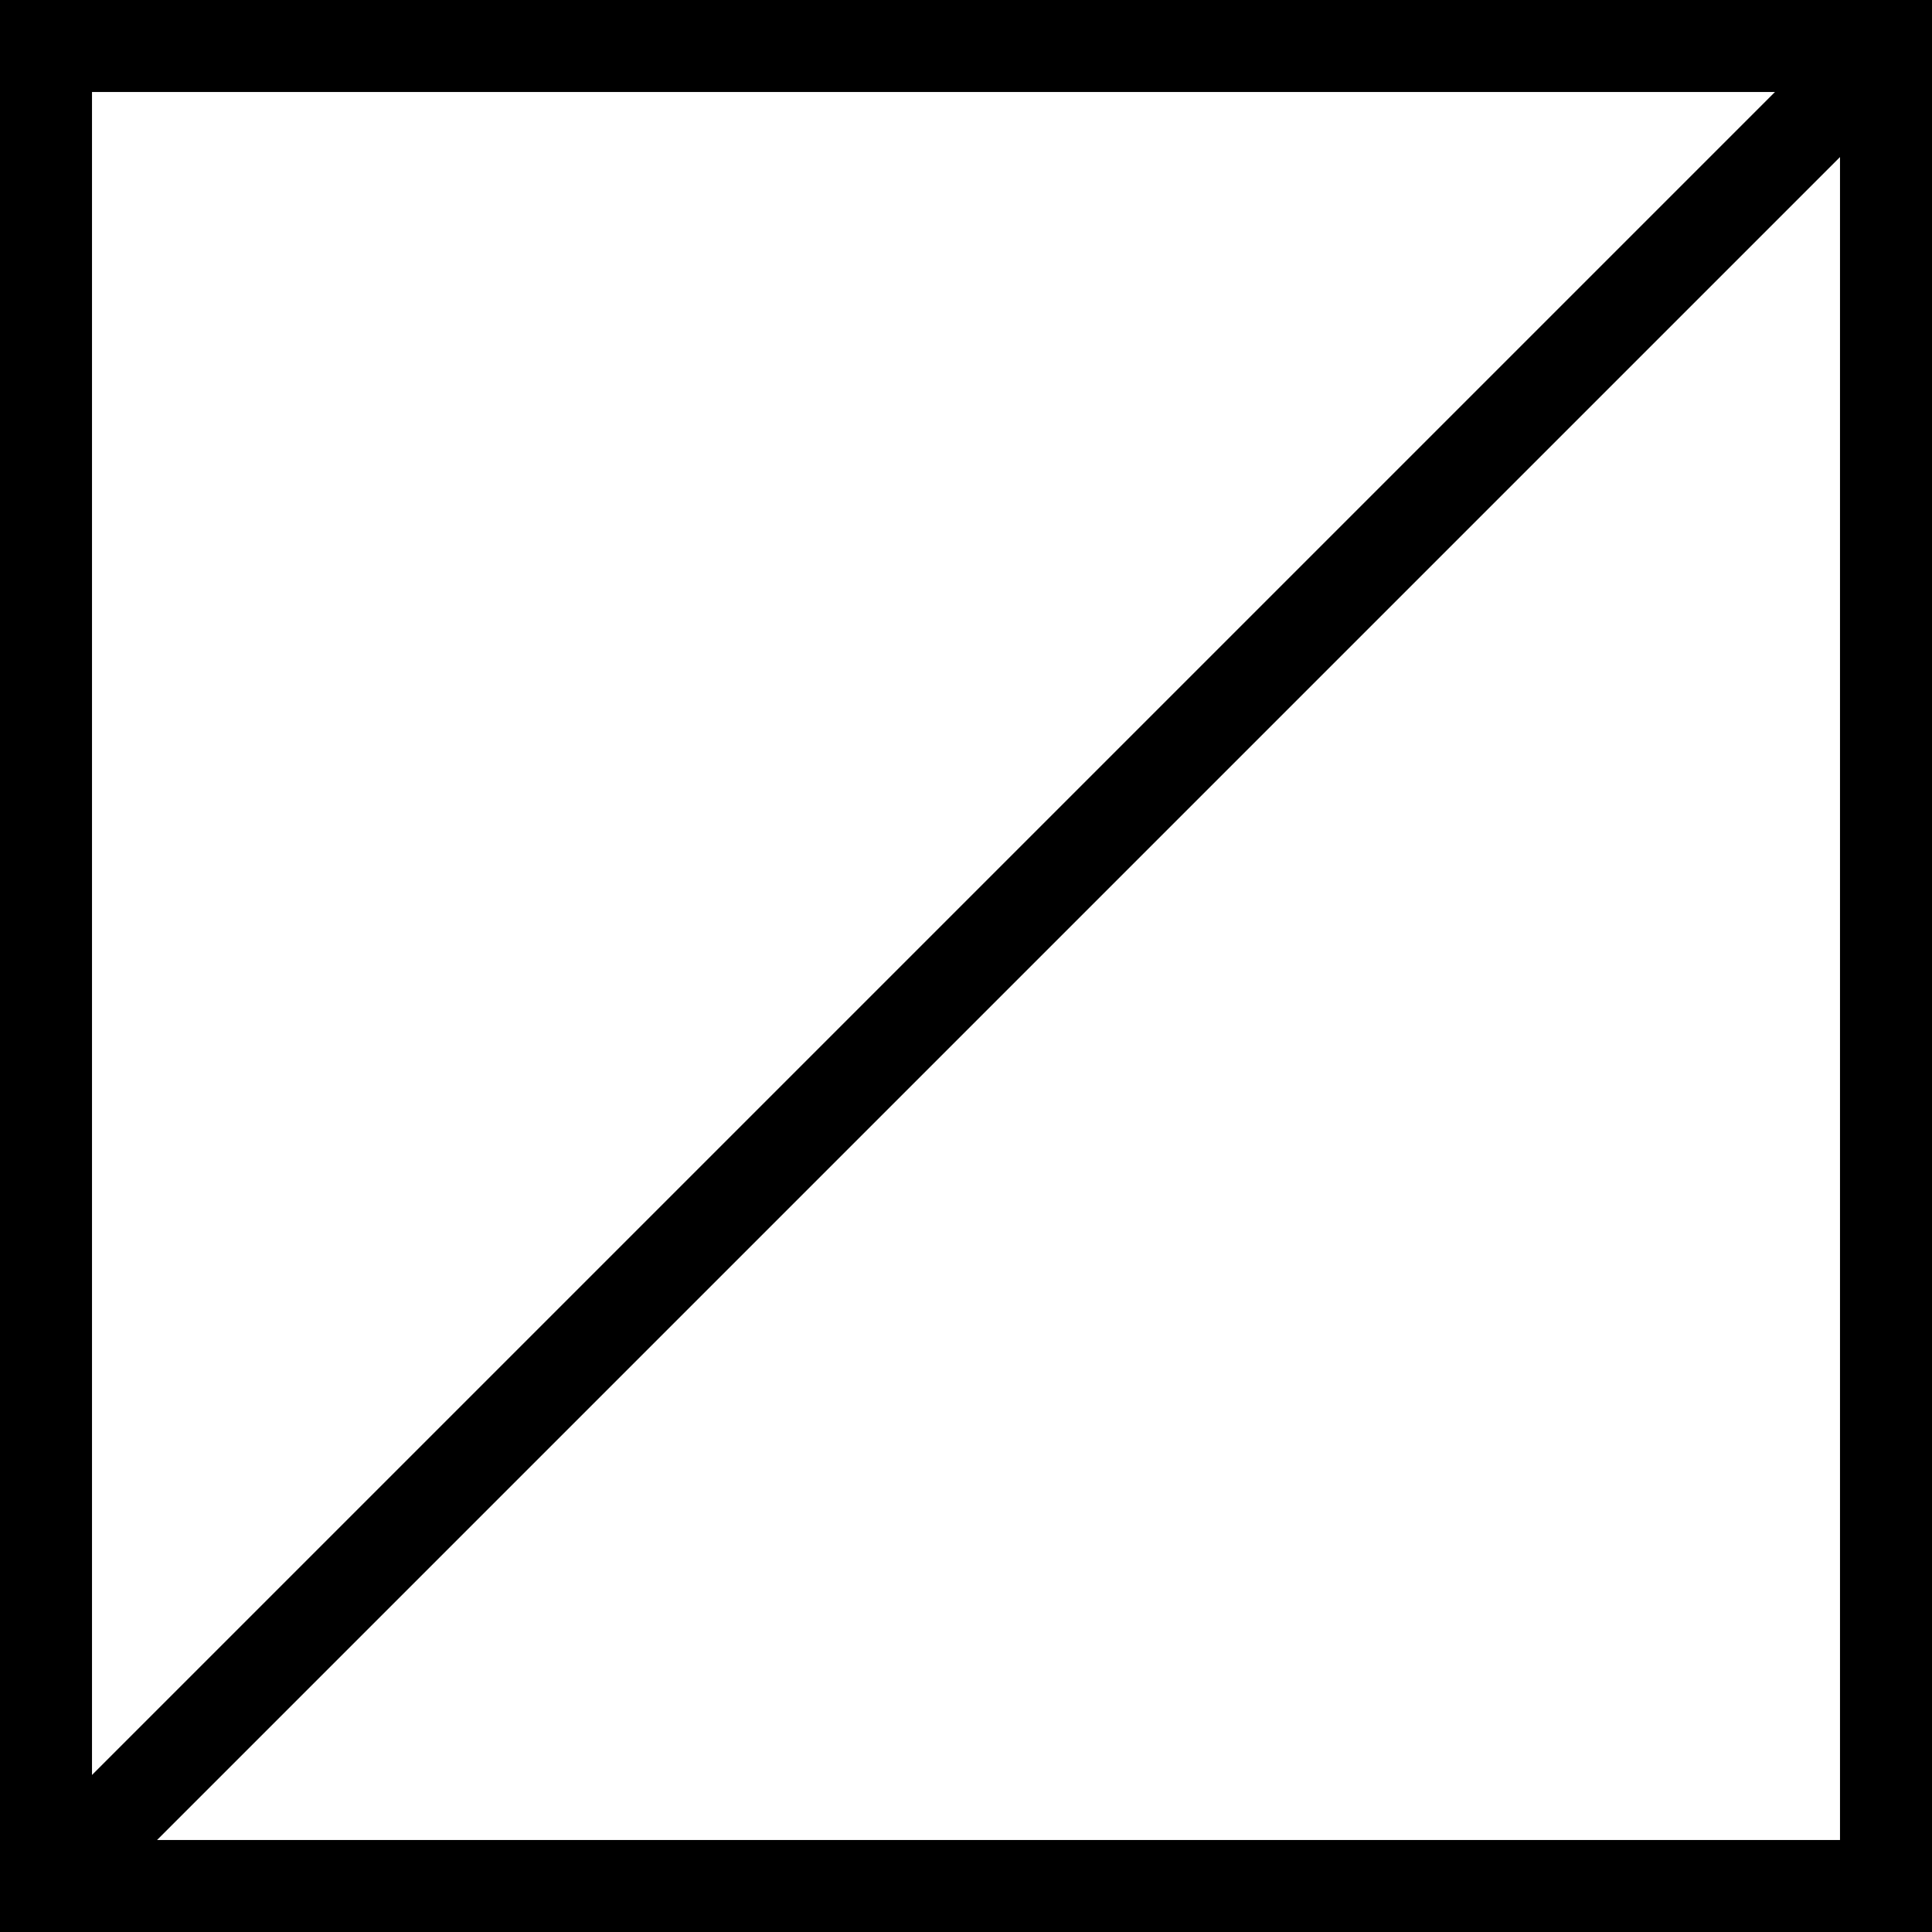 <svg id="图层_1" data-name="图层 1" xmlns="http://www.w3.org/2000/svg" viewBox="0 0 210 210"><defs><style>.cls-1{fill:none;}.cls-1,.cls-2{stroke:#000;stroke-miterlimit:10;stroke-width:10px;}.cls-2{fill:none;}</style></defs><title>回流箱</title><rect class="cls-1" x="5" y="5" width="200" height="200"/><line class="cls-2" x1="5" y1="205" x2="205" y2="5"/></svg>
